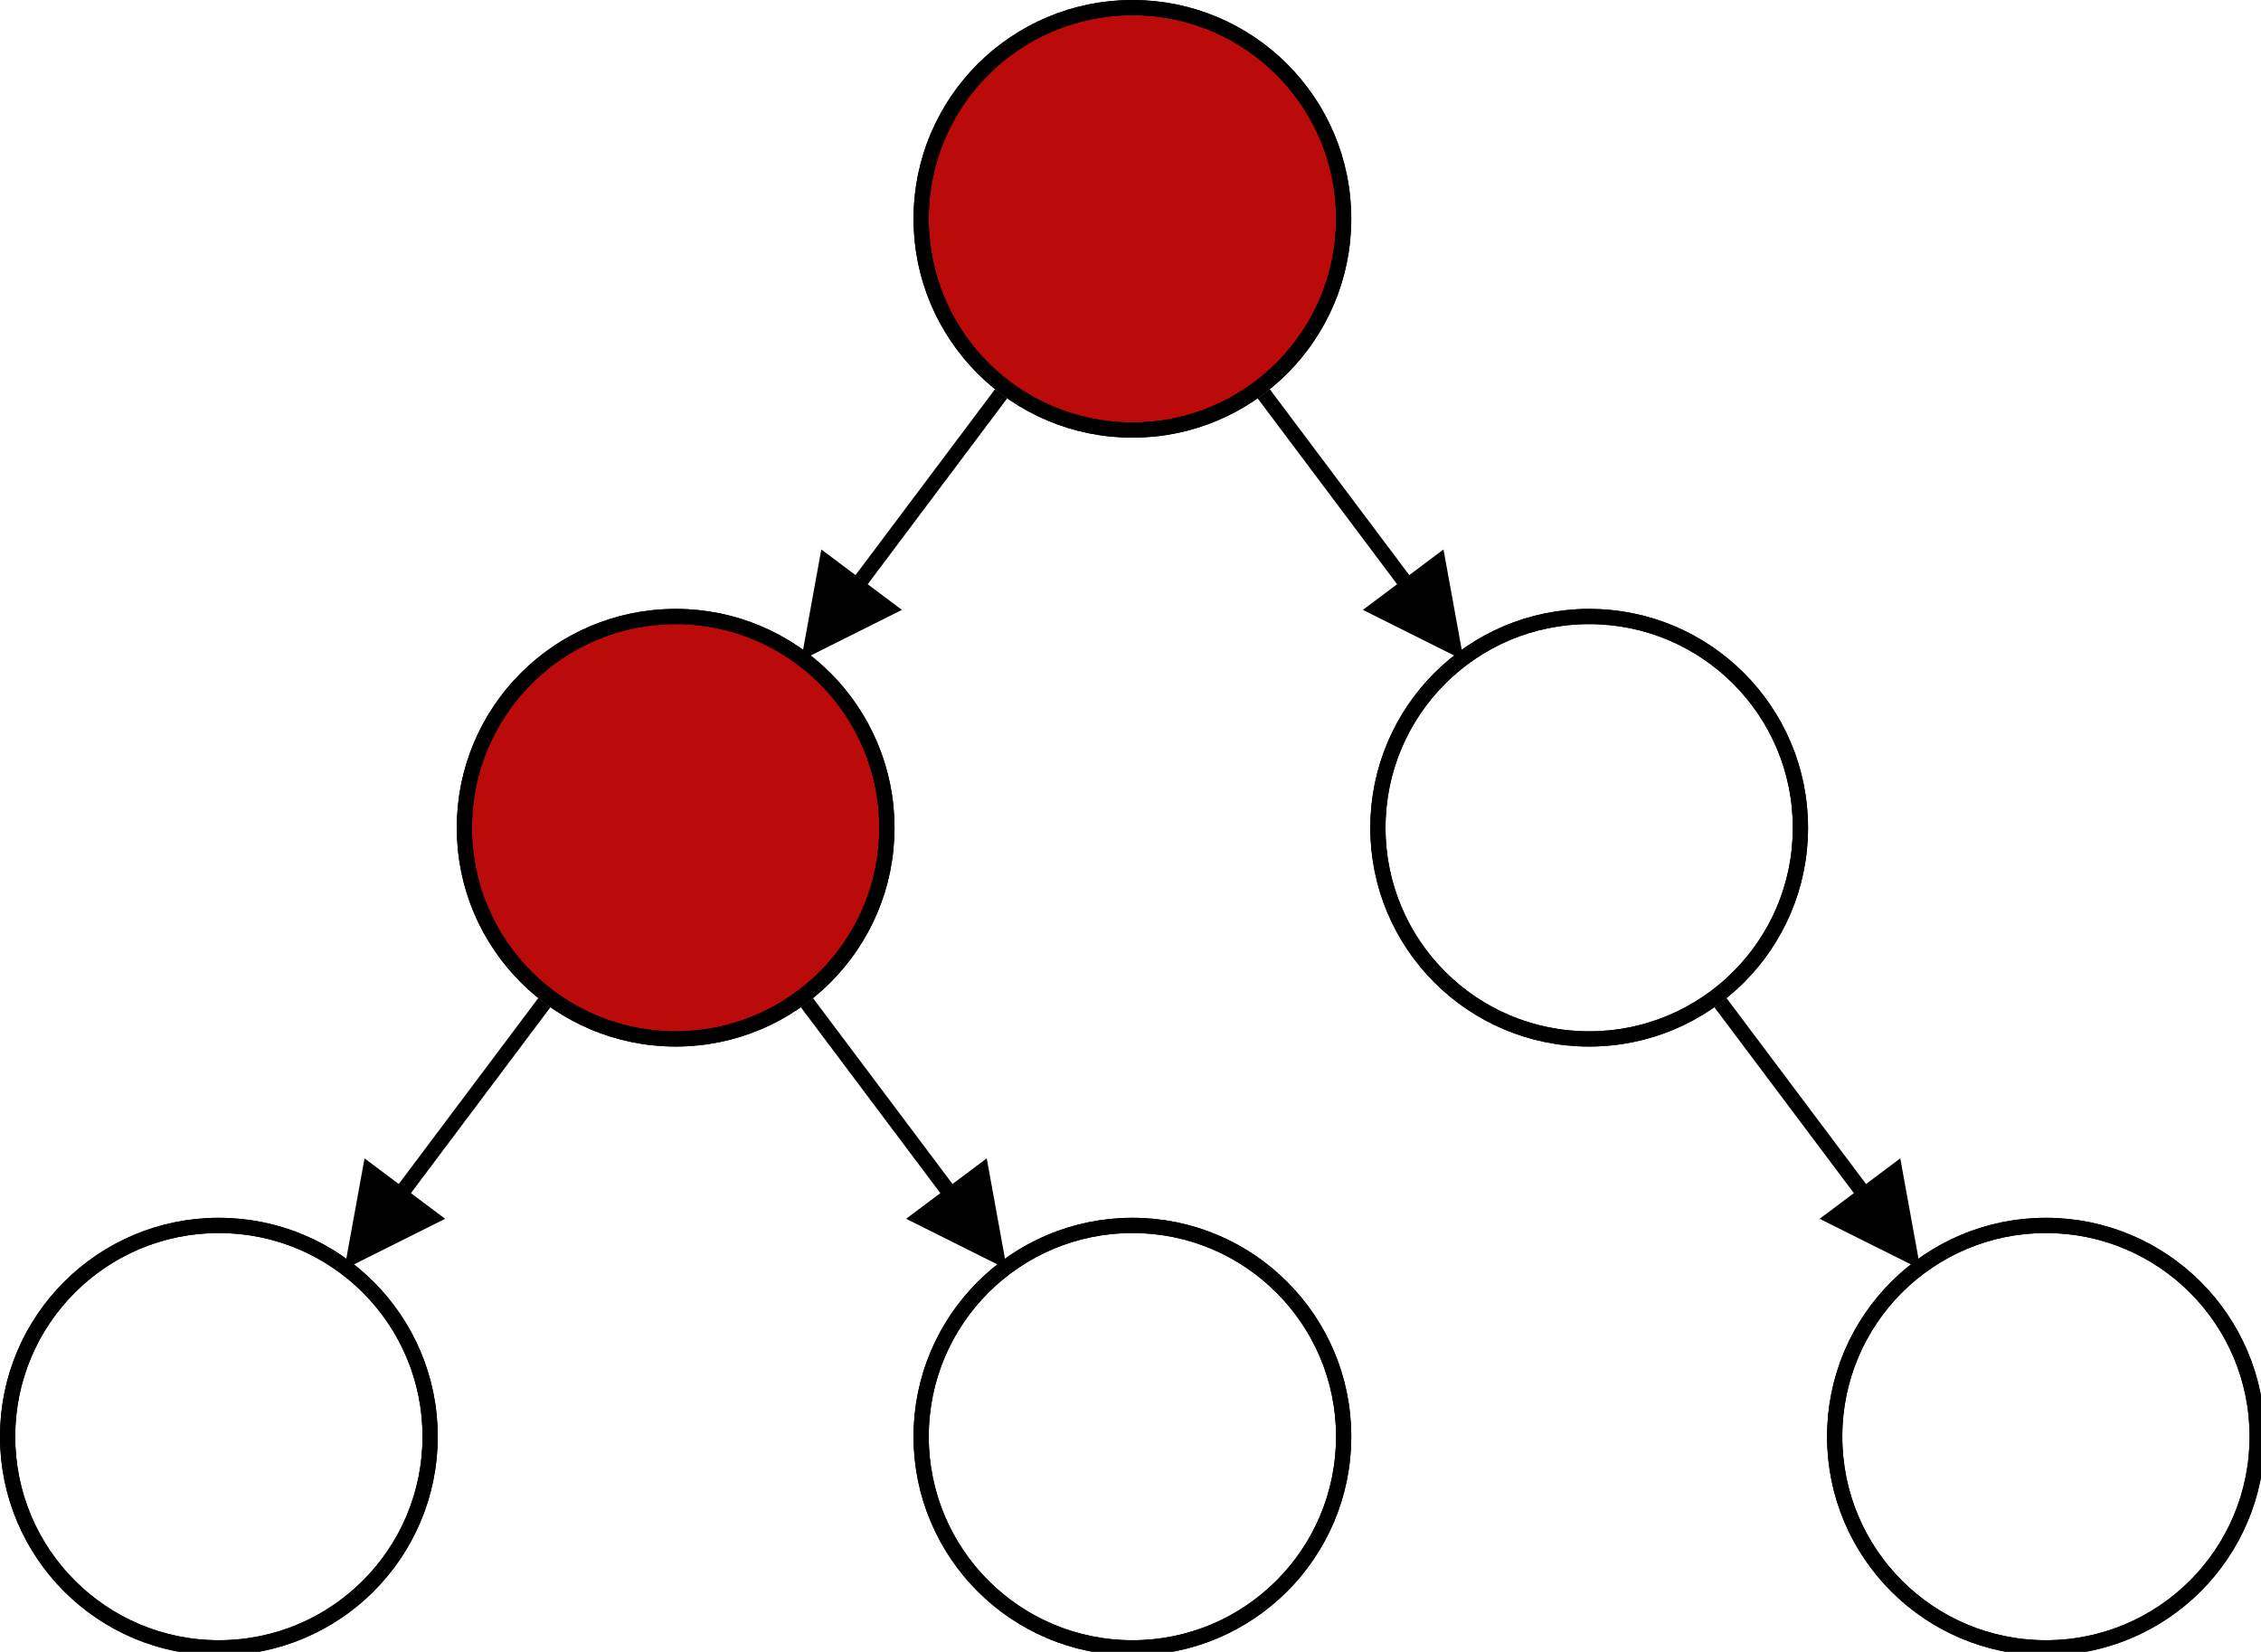 <?xml version="1.0" encoding="UTF-8"?>
<svg xmlns="http://www.w3.org/2000/svg" xmlns:xlink="http://www.w3.org/1999/xlink" width="297pt" height="217pt" viewBox="0 0 297 217" version="1.1">
<g id="surface42580">
<rect x="0" y="0" width="297" height="217" style="fill:rgb(100%,100%,100%);fill-opacity:1;stroke:none;"/>
<path style="fill-rule:evenodd;fill:rgb(73.333%,3.922%,3.922%);fill-opacity:1;stroke-width:0.1;stroke-linecap:butt;stroke-linejoin:miter;stroke:rgb(0%,0%,0%);stroke-opacity:1;stroke-miterlimit:10;" d="M 8.775 1.387 C 8.775 2.154 8.154 2.775 7.388 2.775 C 6.621 2.775 6 2.154 6 1.387 C 6 0.621 6.621 -0 7.388 -0 C 8.154 -0 8.775 0.621 8.775 1.387 " transform="matrix(20,0,0,20,1,1)"/>
<path style="fill:none;stroke-width:0.1;stroke-linecap:butt;stroke-linejoin:miter;stroke:rgb(0%,0%,0%);stroke-opacity:1;stroke-miterlimit:10;" d="M 8.775 1.387 C 8.775 2.154 8.154 2.775 7.388 2.775 C 6.621 2.775 6 2.154 6 1.387 C 6 0.621 6.621 -0 7.388 -0 C 8.154 -0 8.775 0.621 8.775 1.387 " transform="matrix(20,0,0,20,1,1)"/>
<path style="fill-rule:evenodd;fill:rgb(73.333%,3.922%,3.922%);fill-opacity:1;stroke-width:0.1;stroke-linecap:butt;stroke-linejoin:miter;stroke:rgb(0%,0%,0%);stroke-opacity:1;stroke-miterlimit:10;" d="M 5.775 5.388 C 5.775 6.154 5.154 6.775 4.388 6.775 C 3.621 6.775 3 6.154 3 5.388 C 3 4.621 3.621 4 4.388 4 C 5.154 4 5.775 4.621 5.775 5.388 " transform="matrix(20,0,0,20,1,1)"/>
<path style="fill:none;stroke-width:0.1;stroke-linecap:butt;stroke-linejoin:miter;stroke:rgb(0%,0%,0%);stroke-opacity:1;stroke-miterlimit:10;" d="M 5.775 5.388 C 5.775 6.154 5.154 6.775 4.388 6.775 C 3.621 6.775 3 6.154 3 5.388 C 3 4.621 3.621 4 4.388 4 C 5.154 4 5.775 4.621 5.775 5.388 " transform="matrix(20,0,0,20,1,1)"/>
<path style="fill-rule:evenodd;fill:rgb(100%,100%,100%);fill-opacity:1;stroke-width:0.1;stroke-linecap:butt;stroke-linejoin:miter;stroke:rgb(0%,0%,0%);stroke-opacity:1;stroke-miterlimit:10;" d="M 11.775 5.388 C 11.775 6.154 11.154 6.775 10.387 6.775 C 9.621 6.775 9 6.154 9 5.388 C 9 4.621 9.621 4 10.387 4 C 11.154 4 11.775 4.621 11.775 5.388 " transform="matrix(20,0,0,20,1,1)"/>
<path style="fill:none;stroke-width:0.1;stroke-linecap:butt;stroke-linejoin:miter;stroke:rgb(0%,0%,0%);stroke-opacity:1;stroke-miterlimit:10;" d="M 11.775 5.388 C 11.775 6.154 11.154 6.775 10.387 6.775 C 9.621 6.775 9 6.154 9 5.388 C 9 4.621 9.621 4 10.387 4 C 11.154 4 11.775 4.621 11.775 5.388 " transform="matrix(20,0,0,20,1,1)"/>
<path style="fill-rule:evenodd;fill:rgb(100%,100%,100%);fill-opacity:1;stroke-width:0.1;stroke-linecap:butt;stroke-linejoin:miter;stroke:rgb(0%,0%,0%);stroke-opacity:1;stroke-miterlimit:10;" d="M 2.775 9.387 C 2.775 10.154 2.154 10.775 1.387 10.775 C 0.621 10.775 0 10.154 0 9.387 C 0 8.621 0.621 8 1.387 8 C 2.154 8 2.775 8.621 2.775 9.387 " transform="matrix(20,0,0,20,1,1)"/>
<path style="fill:none;stroke-width:0.1;stroke-linecap:butt;stroke-linejoin:miter;stroke:rgb(0%,0%,0%);stroke-opacity:1;stroke-miterlimit:10;" d="M 2.775 9.387 C 2.775 10.154 2.154 10.775 1.387 10.775 C 0.621 10.775 0 10.154 0 9.387 C 0 8.621 0.621 8 1.387 8 C 2.154 8 2.775 8.621 2.775 9.387 " transform="matrix(20,0,0,20,1,1)"/>
<path style="fill-rule:evenodd;fill:rgb(100%,100%,100%);fill-opacity:1;stroke-width:0.1;stroke-linecap:butt;stroke-linejoin:miter;stroke:rgb(0%,0%,0%);stroke-opacity:1;stroke-miterlimit:10;" d="M 8.775 9.387 C 8.775 10.154 8.154 10.775 7.388 10.775 C 6.621 10.775 6 10.154 6 9.387 C 6 8.621 6.621 8 7.388 8 C 8.154 8 8.775 8.621 8.775 9.387 " transform="matrix(20,0,0,20,1,1)"/>
<path style="fill:none;stroke-width:0.1;stroke-linecap:butt;stroke-linejoin:miter;stroke:rgb(0%,0%,0%);stroke-opacity:1;stroke-miterlimit:10;" d="M 8.775 9.387 C 8.775 10.154 8.154 10.775 7.388 10.775 C 6.621 10.775 6 10.154 6 9.387 C 6 8.621 6.621 8 7.388 8 C 8.154 8 8.775 8.621 8.775 9.387 " transform="matrix(20,0,0,20,1,1)"/>
<path style="fill-rule:evenodd;fill:rgb(100%,100%,100%);fill-opacity:1;stroke-width:0.1;stroke-linecap:butt;stroke-linejoin:miter;stroke:rgb(0%,0%,0%);stroke-opacity:1;stroke-miterlimit:10;" d="M 14.775 9.387 C 14.775 10.154 14.154 10.775 13.387 10.775 C 12.621 10.775 12 10.154 12 9.387 C 12 8.621 12.621 8 13.387 8 C 14.154 8 14.775 8.621 14.775 9.387 " transform="matrix(20,0,0,20,1,1)"/>
<path style="fill:none;stroke-width:0.1;stroke-linecap:butt;stroke-linejoin:miter;stroke:rgb(0%,0%,0%);stroke-opacity:1;stroke-miterlimit:10;" d="M 14.775 9.387 C 14.775 10.154 14.154 10.775 13.387 10.775 C 12.621 10.775 12 10.154 12 9.387 C 12 8.621 12.621 8 13.387 8 C 14.154 8 14.775 8.621 14.775 9.387 " transform="matrix(20,0,0,20,1,1)"/>
<path style="fill:none;stroke-width:0.1;stroke-linecap:butt;stroke-linejoin:miter;stroke:rgb(0%,0%,0%);stroke-opacity:1;stroke-miterlimit:10;" d="M 6.525 2.537 L 5.579 3.798 " transform="matrix(20,0,0,20,1,1)"/>
<path style="fill-rule:evenodd;fill:rgb(0%,0%,0%);fill-opacity:1;stroke-width:0.1;stroke-linecap:butt;stroke-linejoin:miter;stroke:rgb(0%,0%,0%);stroke-opacity:1;stroke-miterlimit:10;" d="M 5.379 3.648 L 5.279 4.198 L 5.779 3.948 Z M 5.379 3.648 " transform="matrix(20,0,0,20,1,1)"/>
<path style="fill:none;stroke-width:0.1;stroke-linecap:butt;stroke-linejoin:miter;stroke:rgb(0%,0%,0%);stroke-opacity:1;stroke-miterlimit:10;" d="M 8.25 2.537 L 9.196 3.798 " transform="matrix(20,0,0,20,1,1)"/>
<path style="fill-rule:evenodd;fill:rgb(0%,0%,0%);fill-opacity:1;stroke-width:0.1;stroke-linecap:butt;stroke-linejoin:miter;stroke:rgb(0%,0%,0%);stroke-opacity:1;stroke-miterlimit:10;" d="M 8.996 3.948 L 9.496 4.198 L 9.396 3.648 Z M 8.996 3.948 " transform="matrix(20,0,0,20,1,1)"/>
<path style="fill:none;stroke-width:0.1;stroke-linecap:butt;stroke-linejoin:miter;stroke:rgb(0%,0%,0%);stroke-opacity:1;stroke-miterlimit:10;" d="M 3.525 6.537 L 2.579 7.798 " transform="matrix(20,0,0,20,1,1)"/>
<path style="fill-rule:evenodd;fill:rgb(0%,0%,0%);fill-opacity:1;stroke-width:0.1;stroke-linecap:butt;stroke-linejoin:miter;stroke:rgb(0%,0%,0%);stroke-opacity:1;stroke-miterlimit:10;" d="M 2.379 7.648 L 2.279 8.198 L 2.779 7.948 Z M 2.379 7.648 " transform="matrix(20,0,0,20,1,1)"/>
<path style="fill:none;stroke-width:0.1;stroke-linecap:butt;stroke-linejoin:miter;stroke:rgb(0%,0%,0%);stroke-opacity:1;stroke-miterlimit:10;" d="M 5.25 6.537 L 6.196 7.798 " transform="matrix(20,0,0,20,1,1)"/>
<path style="fill-rule:evenodd;fill:rgb(0%,0%,0%);fill-opacity:1;stroke-width:0.1;stroke-linecap:butt;stroke-linejoin:miter;stroke:rgb(0%,0%,0%);stroke-opacity:1;stroke-miterlimit:10;" d="M 5.996 7.948 L 6.496 8.198 L 6.396 7.648 Z M 5.996 7.948 " transform="matrix(20,0,0,20,1,1)"/>
<path style="fill:none;stroke-width:0.1;stroke-linecap:butt;stroke-linejoin:miter;stroke:rgb(0%,0%,0%);stroke-opacity:1;stroke-miterlimit:10;" d="M 11.25 6.537 L 12.196 7.798 " transform="matrix(20,0,0,20,1,1)"/>
<path style="fill-rule:evenodd;fill:rgb(0%,0%,0%);fill-opacity:1;stroke-width:0.1;stroke-linecap:butt;stroke-linejoin:miter;stroke:rgb(0%,0%,0%);stroke-opacity:1;stroke-miterlimit:10;" d="M 11.996 7.948 L 12.496 8.198 L 12.396 7.648 Z M 11.996 7.948 " transform="matrix(20,0,0,20,1,1)"/>
</g>
</svg>
